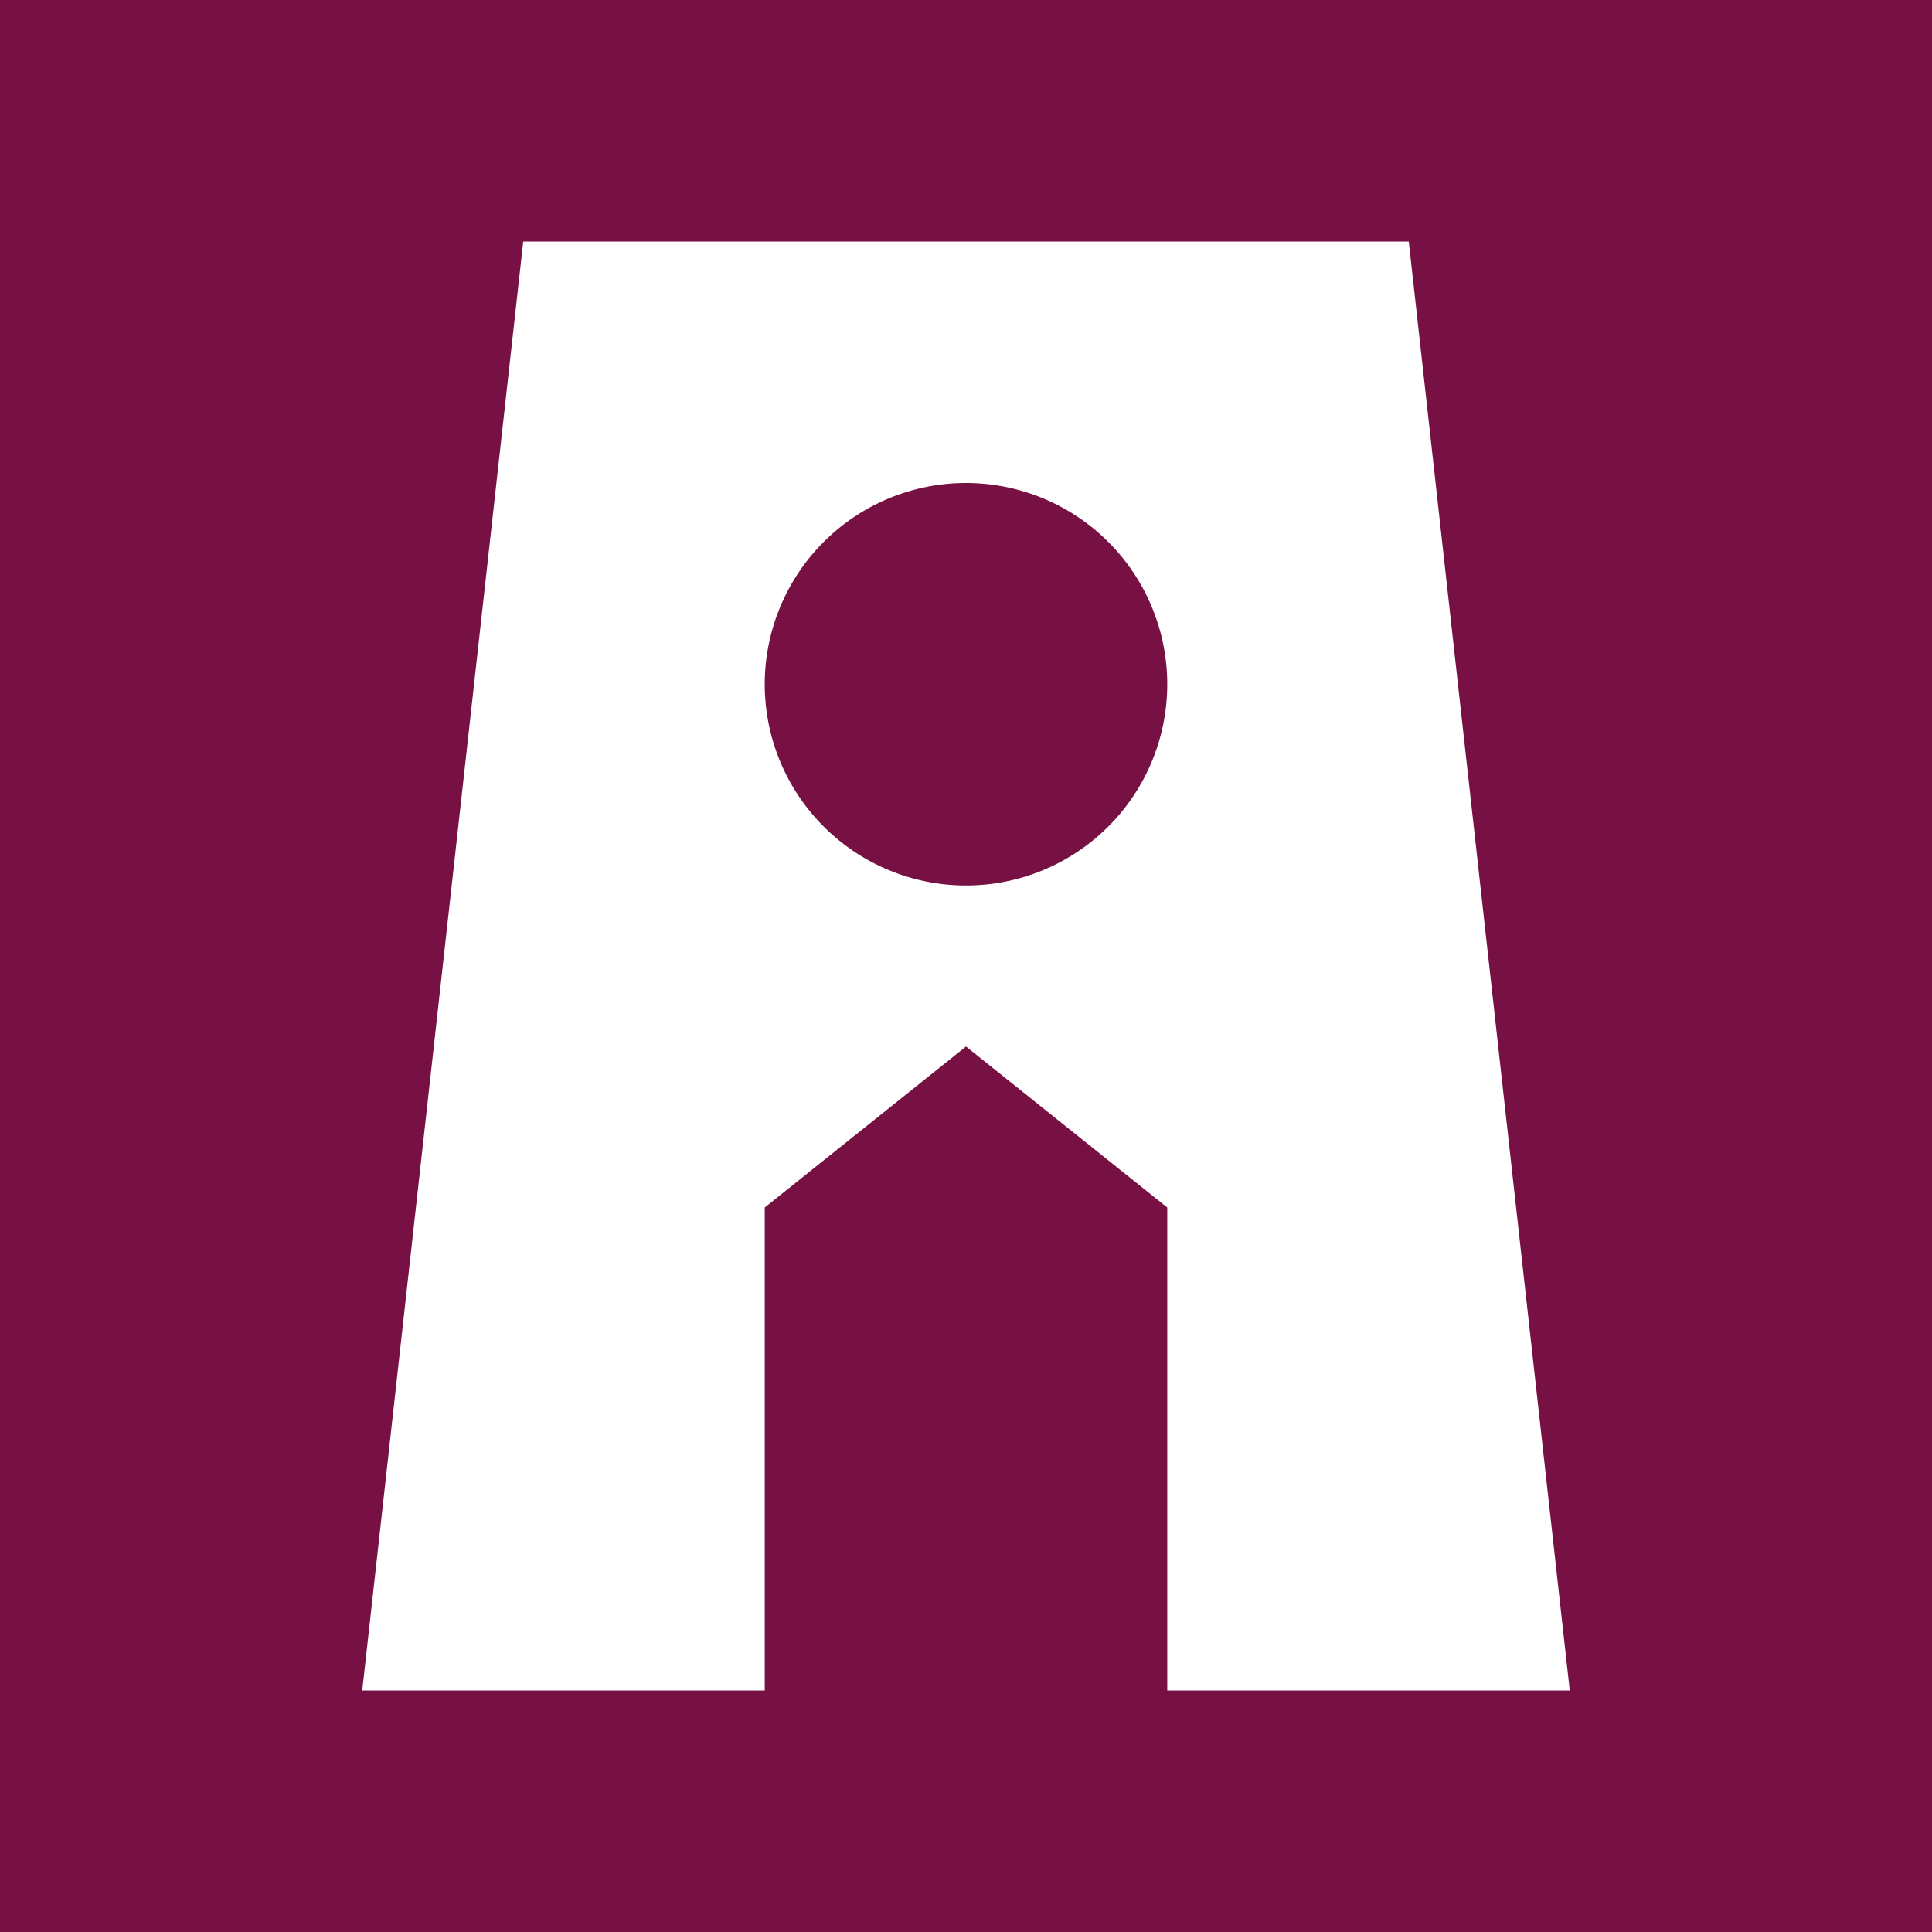 <svg xmlns="http://www.w3.org/2000/svg" viewBox="0 0 96 96">
  <path fill="#714" d="M0 0h96v96H0z"/>
  <path fill="#FFF" d="m70 12 8 72H58V60l-10-8-10 8v24H18l8-72h44ZM48 24a10 10 0 1 0 0 20 10 10 0 0 0 0-20Z"/>
</svg>

